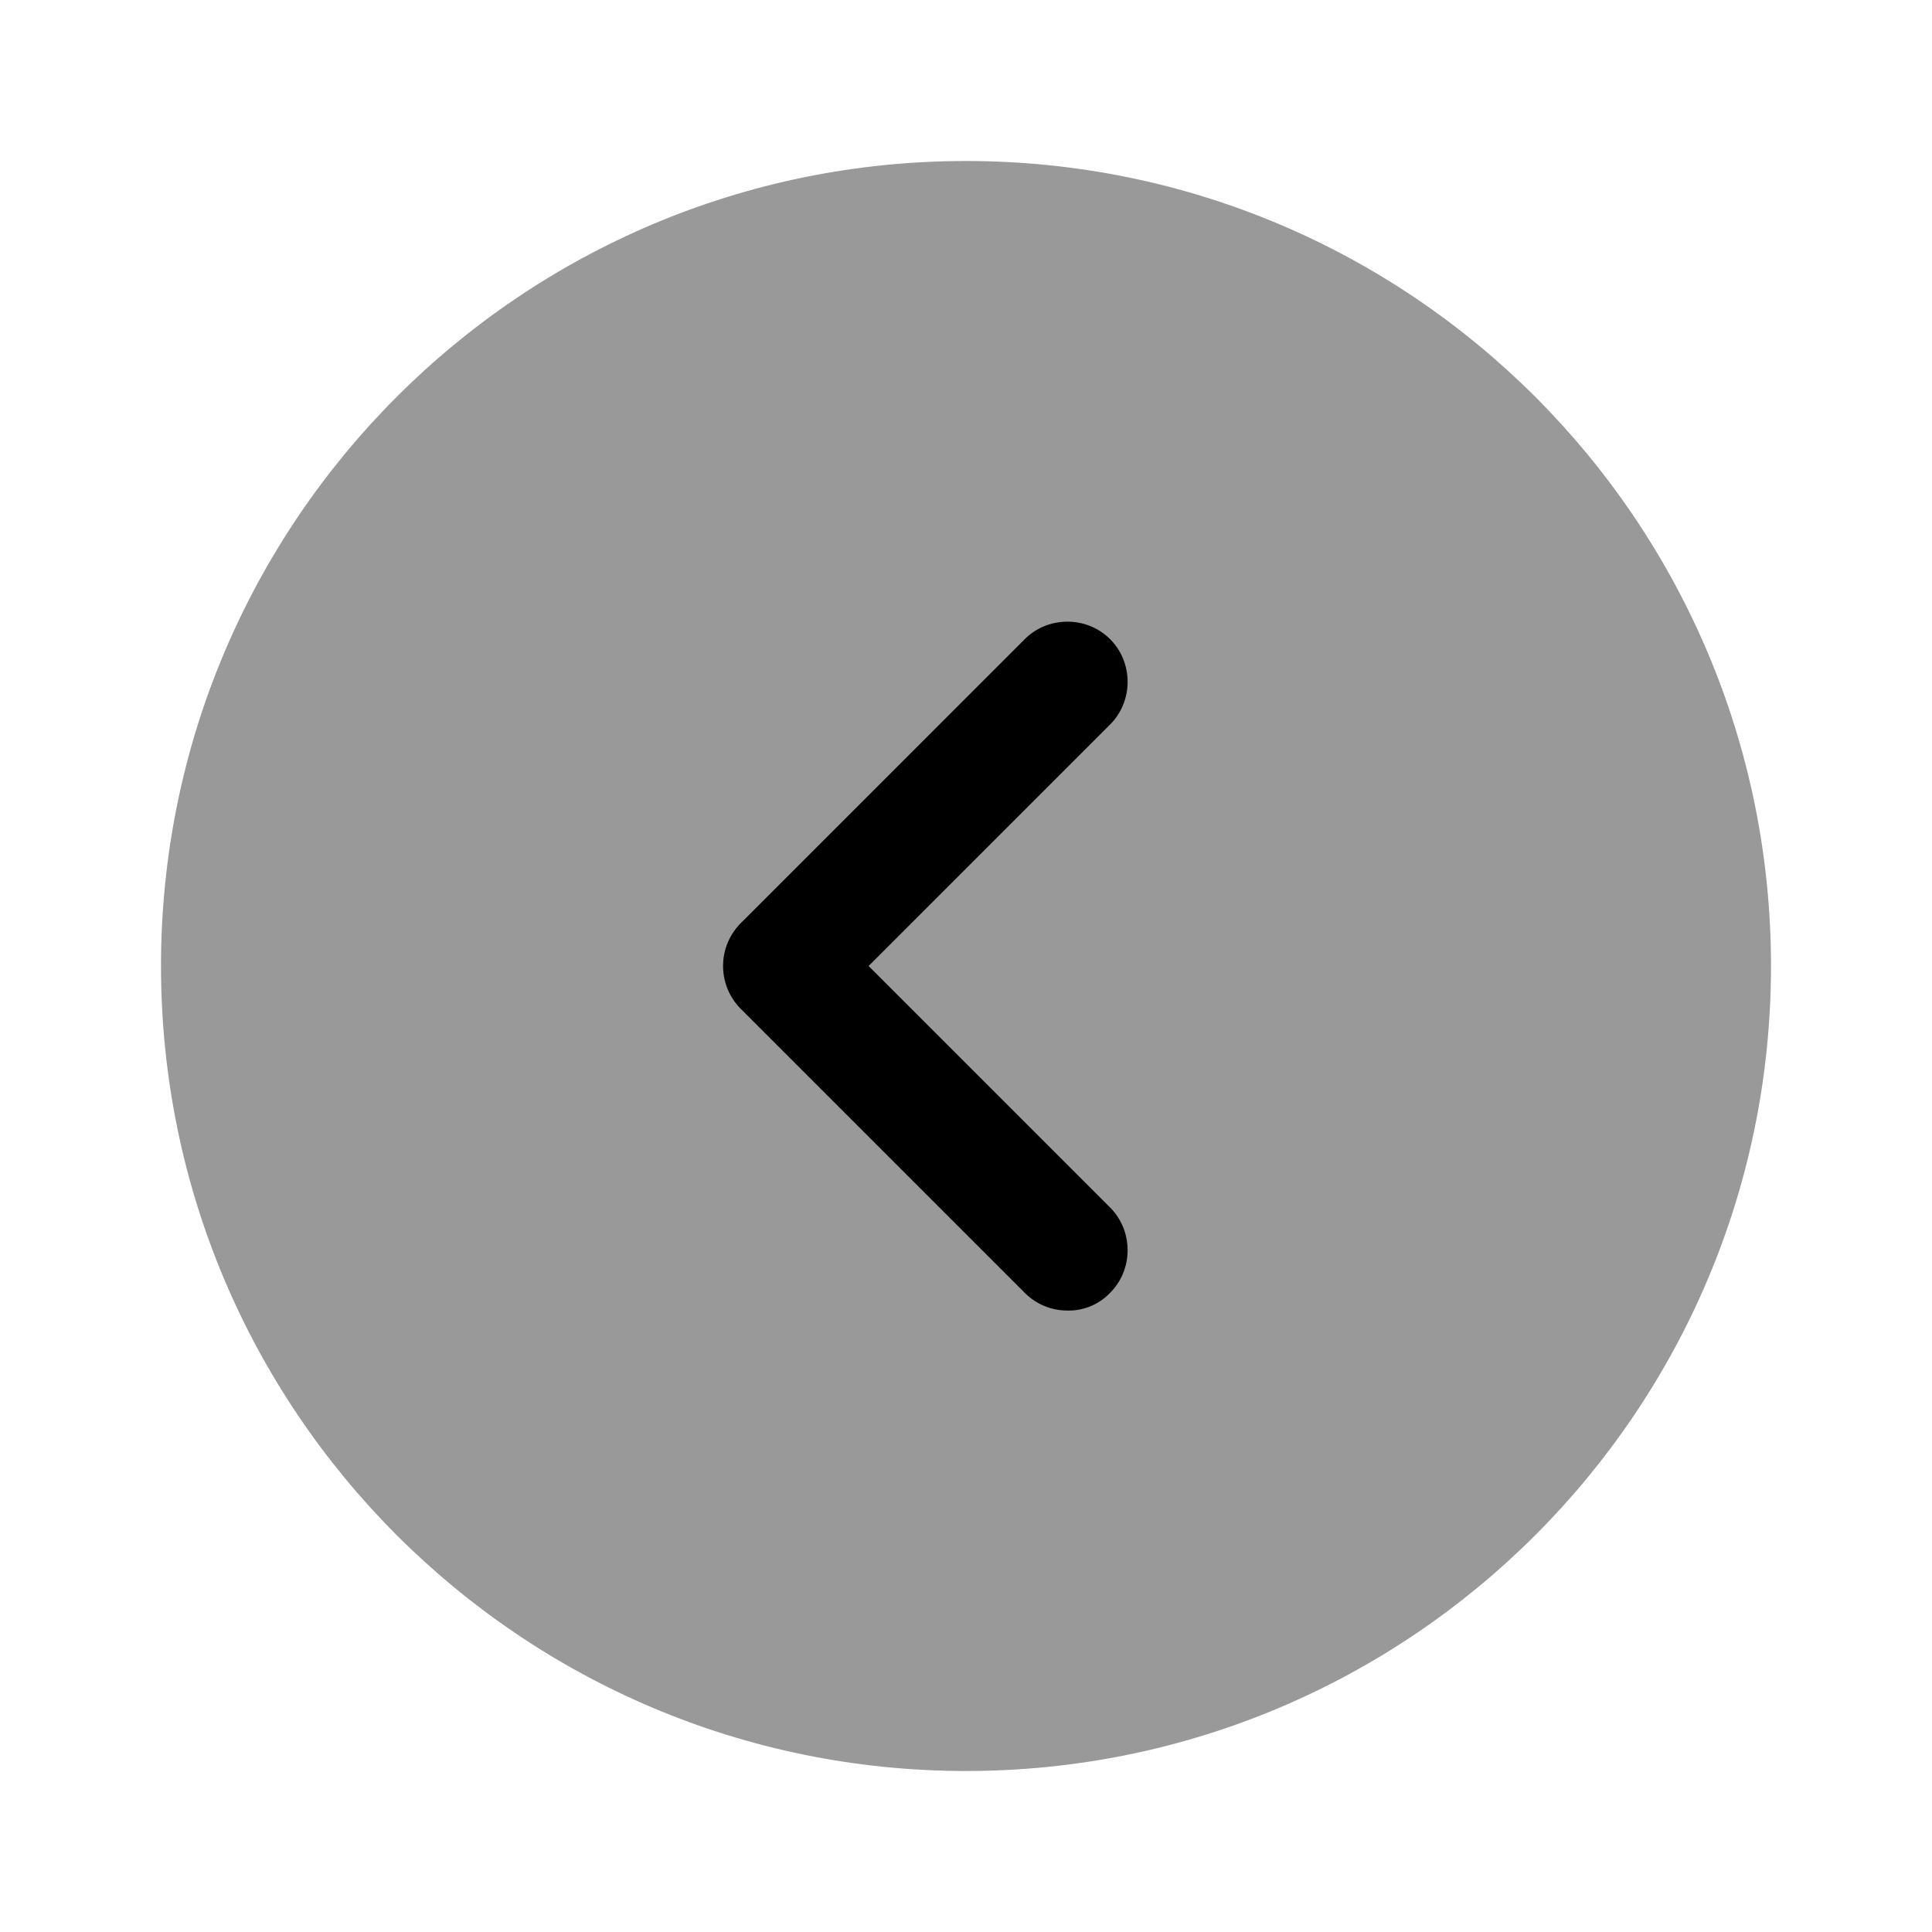 <svg viewBox="0 0 24 24" fill="none"><path fill="currentColor" d="M12 22c5.523 0 10-4.477 10-10S17.523 2 12 2 2 6.477 2 12s4.477 10 10 10Z" opacity=".4"/><path fill="currentColor" d="M13.26 16.28c-.19 0-.38-.07-.53-.22L9.2 12.53a.754.754 0 0 1 0-1.06l3.53-3.53c.29-.29.77-.29 1.06 0 .29.29.29.77 0 1.06l-3 3 3 3c.29.29.29.77 0 1.06a.71.71 0 0 1-.53.22Z"/></svg>